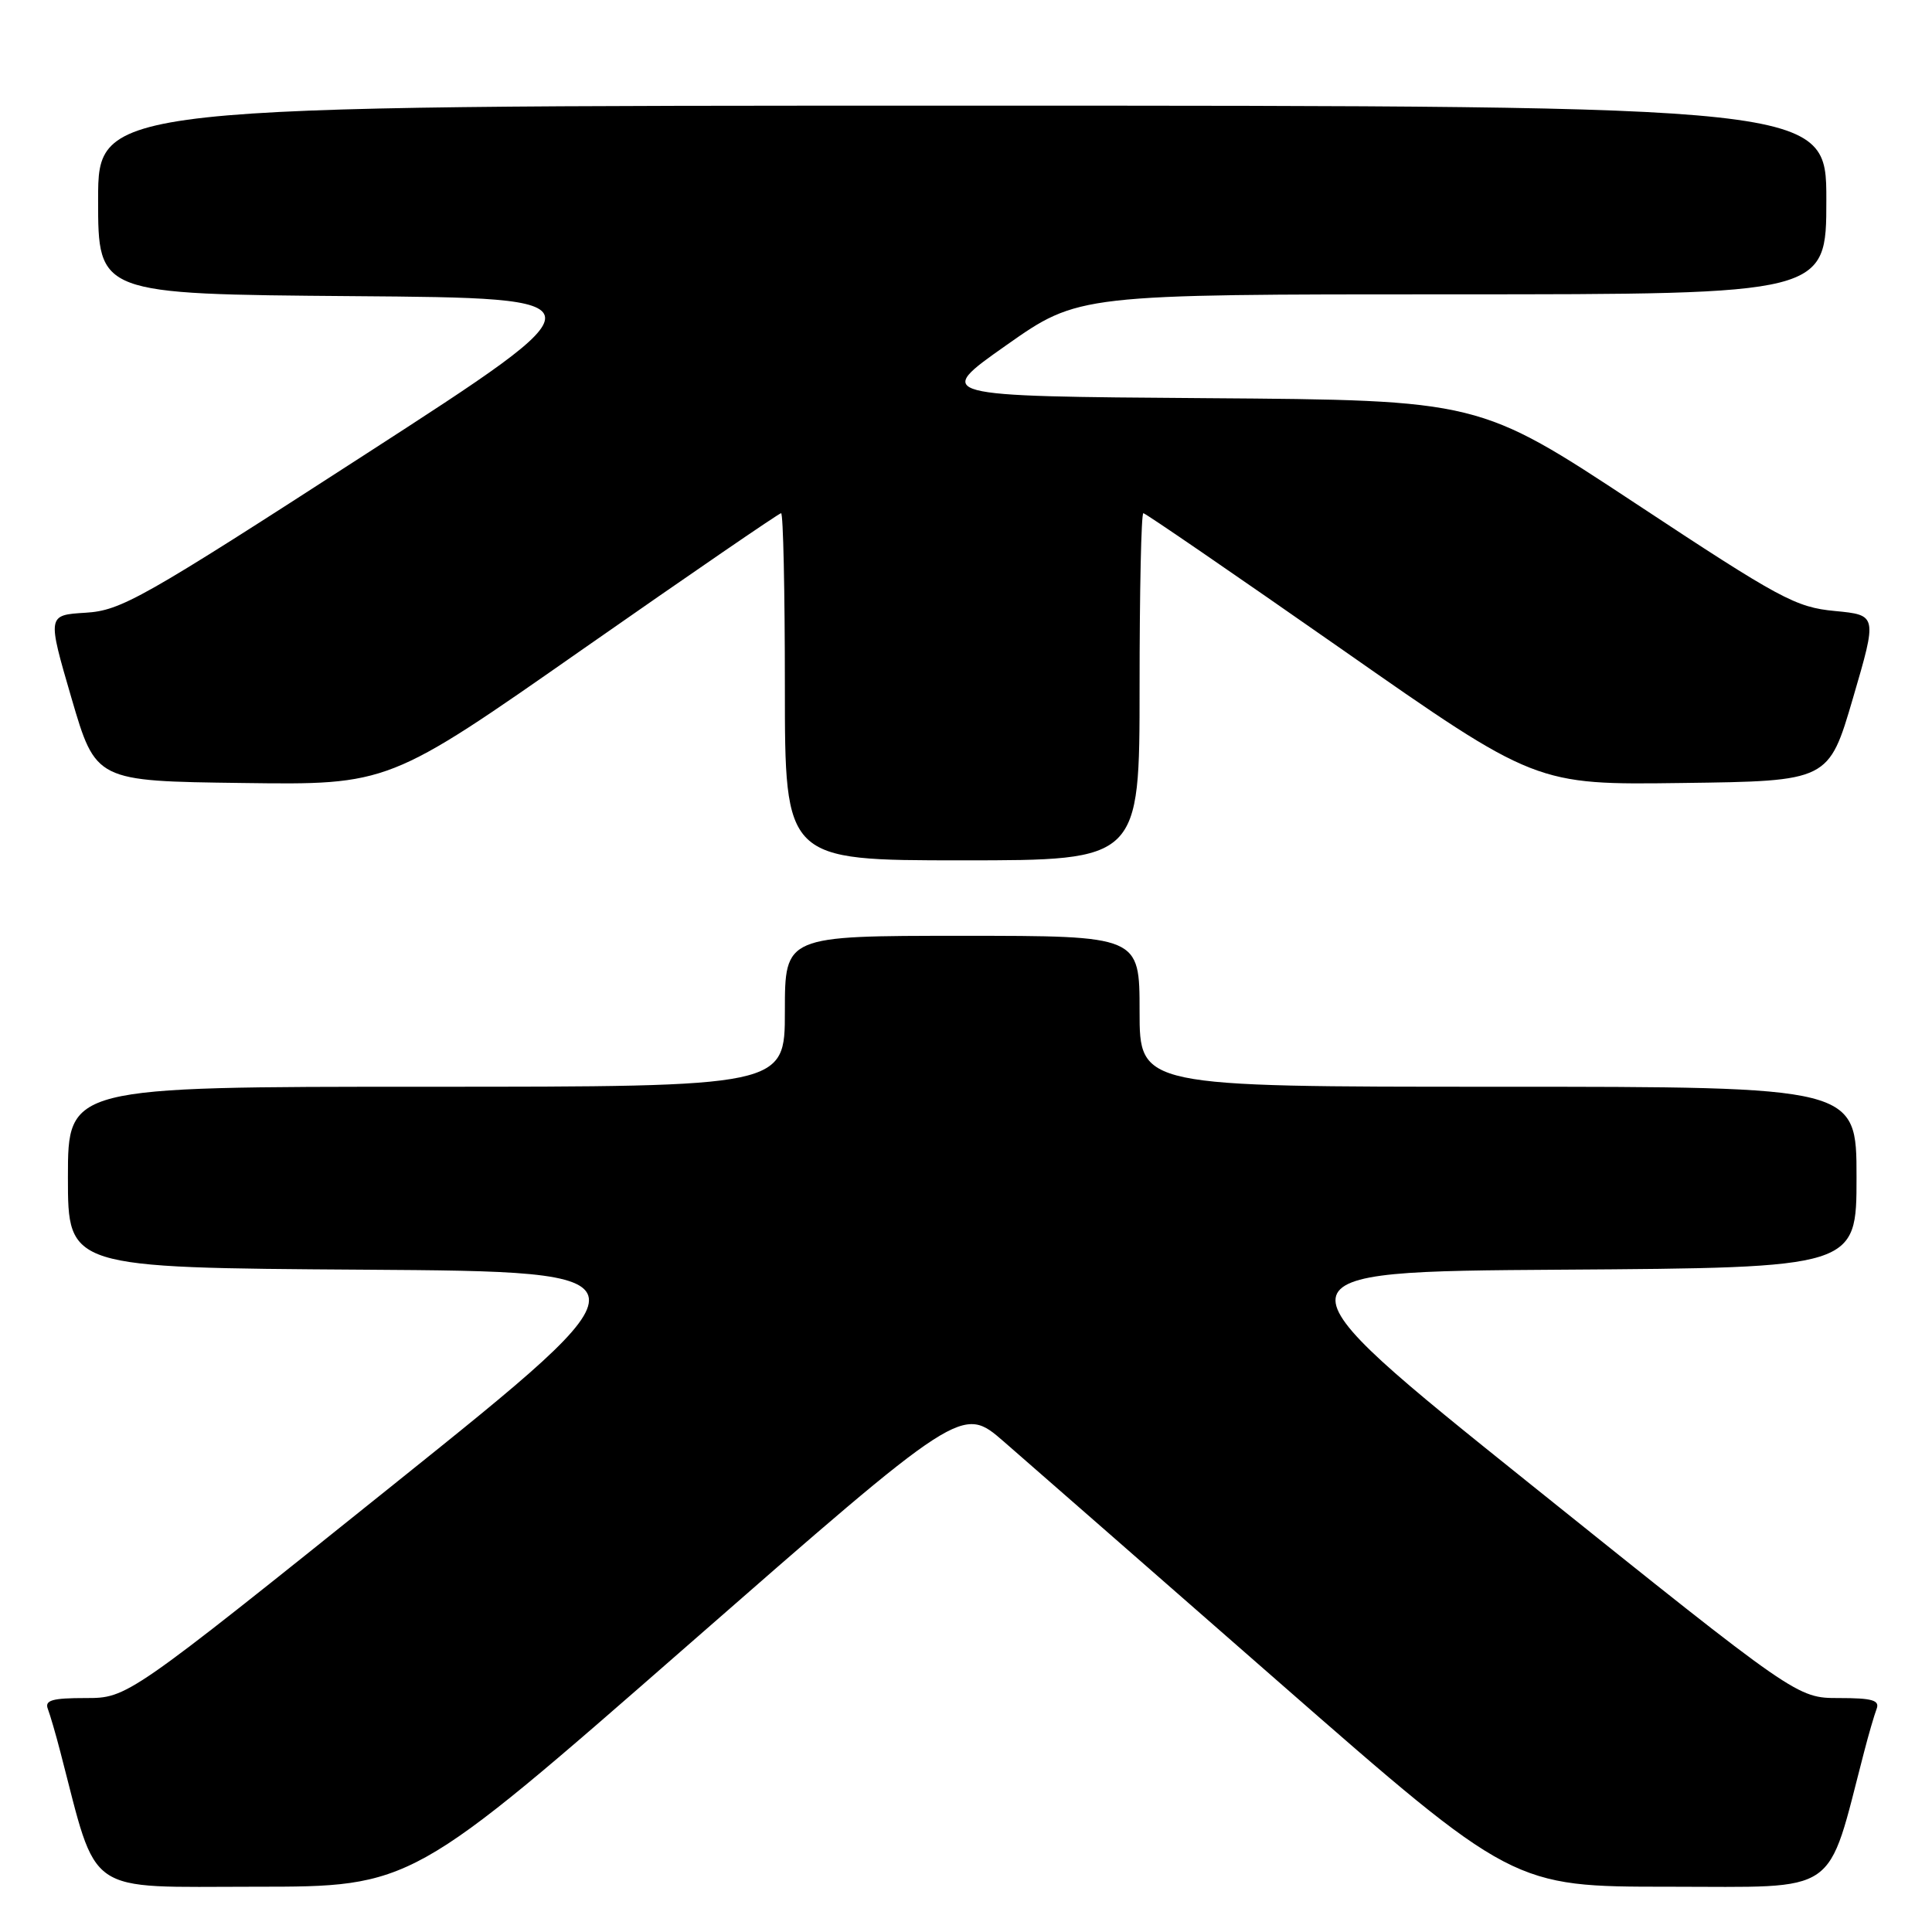 <?xml version="1.0" encoding="UTF-8" standalone="no"?>
<!DOCTYPE svg PUBLIC "-//W3C//DTD SVG 1.1//EN" "http://www.w3.org/Graphics/SVG/1.1/DTD/svg11.dtd" >
<svg xmlns="http://www.w3.org/2000/svg" xmlns:xlink="http://www.w3.org/1999/xlink" version="1.1" viewBox="0 0 256 256">
 <g >
 <path fill="currentColor"
d=" M 91.02 218.11 C 127.48 186.22 127.48 186.22 132.99 191.00 C 136.02 193.64 152.44 207.99 169.47 222.90 C 200.45 250.00 200.45 250.00 221.18 250.00 C 244.05 250.00 241.97 251.44 246.99 232.19 C 247.60 229.82 248.36 227.23 248.66 226.44 C 249.10 225.29 248.08 225.00 243.67 225.00 C 238.12 225.00 238.12 225.00 202.90 196.75 C 167.68 168.50 167.68 168.50 206.84 168.24 C 246.00 167.98 246.00 167.98 246.00 155.99 C 246.00 144.00 246.00 144.00 198.50 144.00 C 151.00 144.00 151.00 144.00 151.00 134.00 C 151.00 124.00 151.00 124.00 127.50 124.00 C 104.00 124.00 104.00 124.00 104.00 134.00 C 104.00 144.00 104.00 144.00 56.50 144.00 C 9.00 144.00 9.00 144.00 9.00 155.99 C 9.00 167.98 9.00 167.98 48.16 168.24 C 87.32 168.50 87.32 168.50 52.10 196.75 C 16.88 225.00 16.88 225.00 11.33 225.00 C 6.92 225.00 5.90 225.29 6.34 226.44 C 6.64 227.23 7.40 229.82 8.01 232.19 C 13.03 251.44 10.95 250.00 33.82 250.00 C 54.56 250.00 54.56 250.00 91.02 218.11 Z  M 151.00 91.00 C 151.00 78.35 151.22 68.00 151.50 68.00 C 151.77 68.00 163.58 76.10 177.75 86.00 C 203.50 104.01 203.50 104.01 222.91 103.75 C 242.31 103.50 242.31 103.50 245.53 92.50 C 248.75 81.50 248.75 81.50 243.12 80.96 C 237.94 80.47 235.88 79.36 216.74 66.72 C 195.97 53.02 195.97 53.02 159.86 52.76 C 123.74 52.50 123.74 52.50 133.33 45.75 C 142.92 39.00 142.92 39.00 192.46 39.00 C 242.00 39.00 242.00 39.00 242.00 26.50 C 242.00 14.00 242.00 14.00 127.50 14.00 C 13.00 14.00 13.00 14.00 13.00 26.49 C 13.00 38.97 13.00 38.97 46.72 39.24 C 80.44 39.50 80.44 39.50 48.43 60.19 C 18.77 79.37 16.05 80.90 11.34 81.19 C 6.26 81.50 6.26 81.50 9.47 92.50 C 12.69 103.50 12.69 103.50 32.09 103.75 C 51.50 104.01 51.50 104.01 77.25 86.00 C 91.42 76.10 103.23 68.00 103.50 68.00 C 103.78 68.00 104.00 78.35 104.00 91.00 C 104.00 114.00 104.00 114.00 127.50 114.00 C 151.00 114.00 151.00 114.00 151.00 91.00 Z "/>
</g>
</svg>